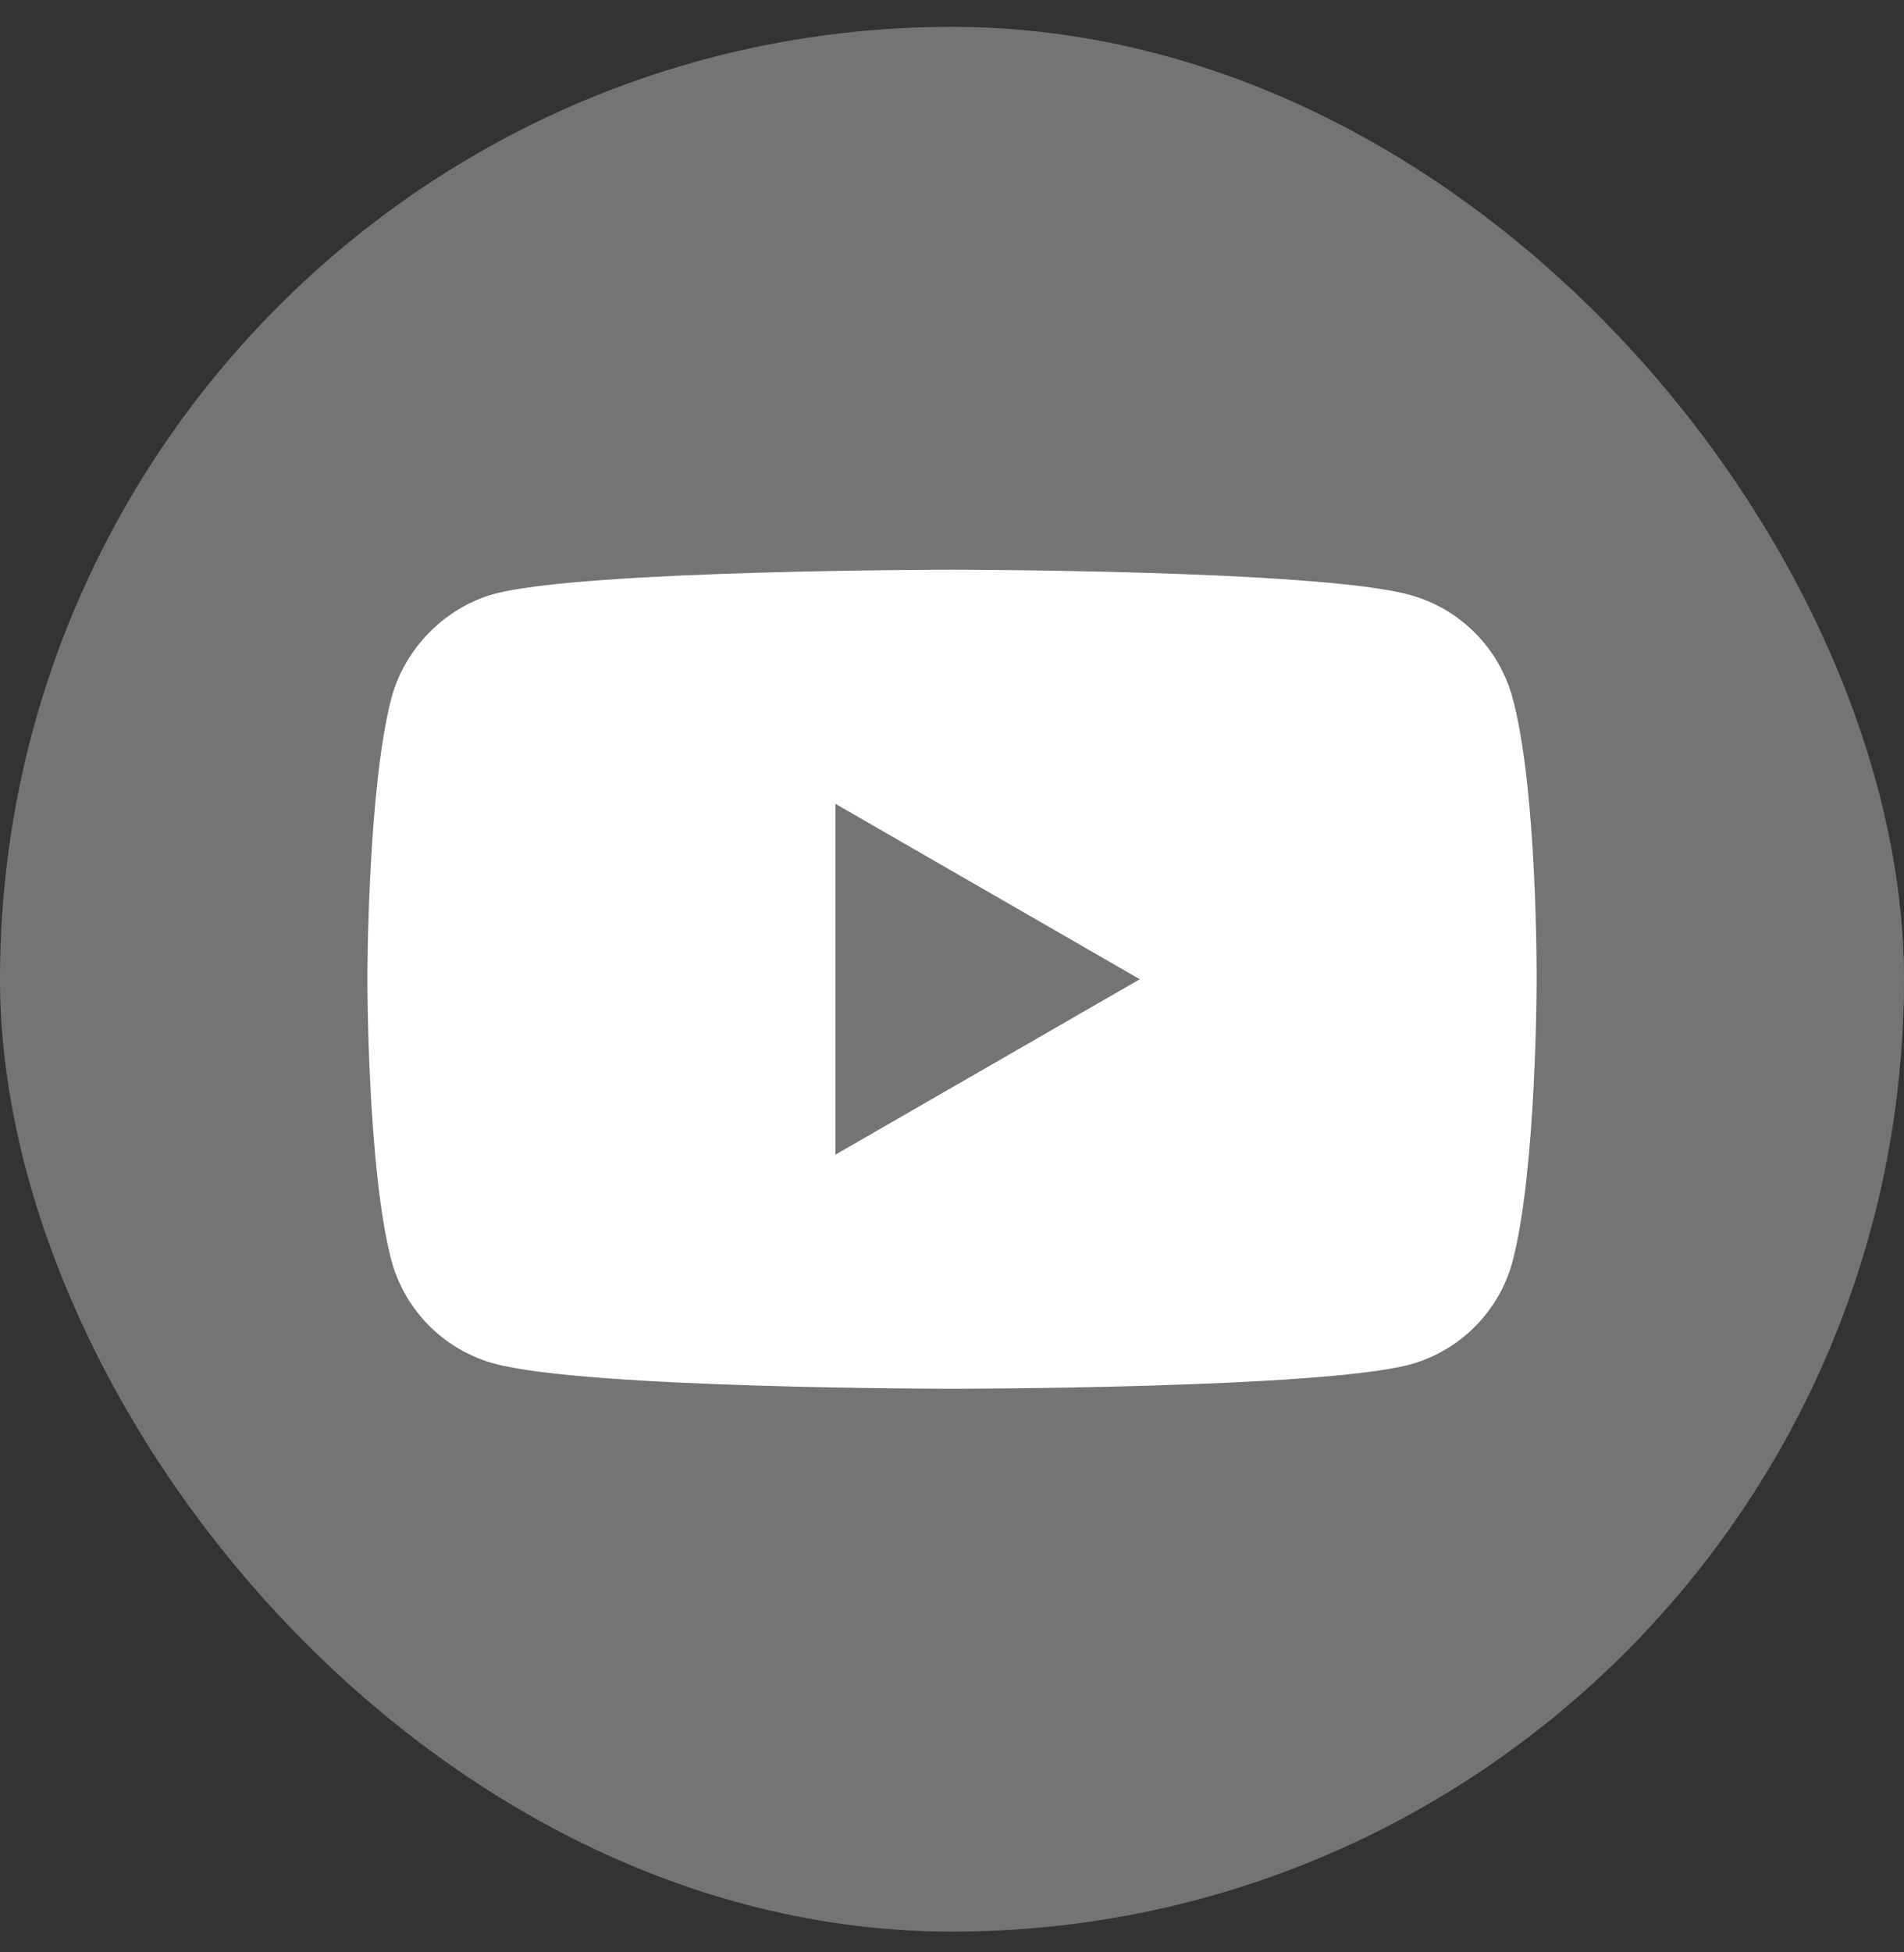 <svg width="40" height="41" viewBox="0 0 40 41" fill="none" xmlns="http://www.w3.org/2000/svg">
<rect x="0" y="0" width="40" height="41" fill="#333333" stroke="none"/>
<rect y="0.564" width="40" height="40" rx="20" fill="#747474"/>
<path d="M20 11.964C20 11.964 27.689 11.965 29.611 12.491C30.663 12.774 31.493 13.604 31.776 14.656C32.302 16.578 32.282 20.584 32.282 20.584C32.282 20.617 32.28 24.578 31.776 26.493C31.493 27.545 30.663 28.374 29.611 28.658C27.689 29.163 20 29.164 20 29.164C19.963 29.164 12.326 29.162 10.389 28.637C9.337 28.354 8.507 27.524 8.224 26.472C7.718 24.57 7.718 20.564 7.718 20.564C7.718 20.545 7.719 16.574 8.224 14.656C8.507 13.604 9.357 12.754 10.389 12.47C12.306 11.966 19.963 11.964 20 11.964ZM17.552 24.247L23.946 20.564L17.552 16.881V24.247Z" fill="white"/>
</svg>
